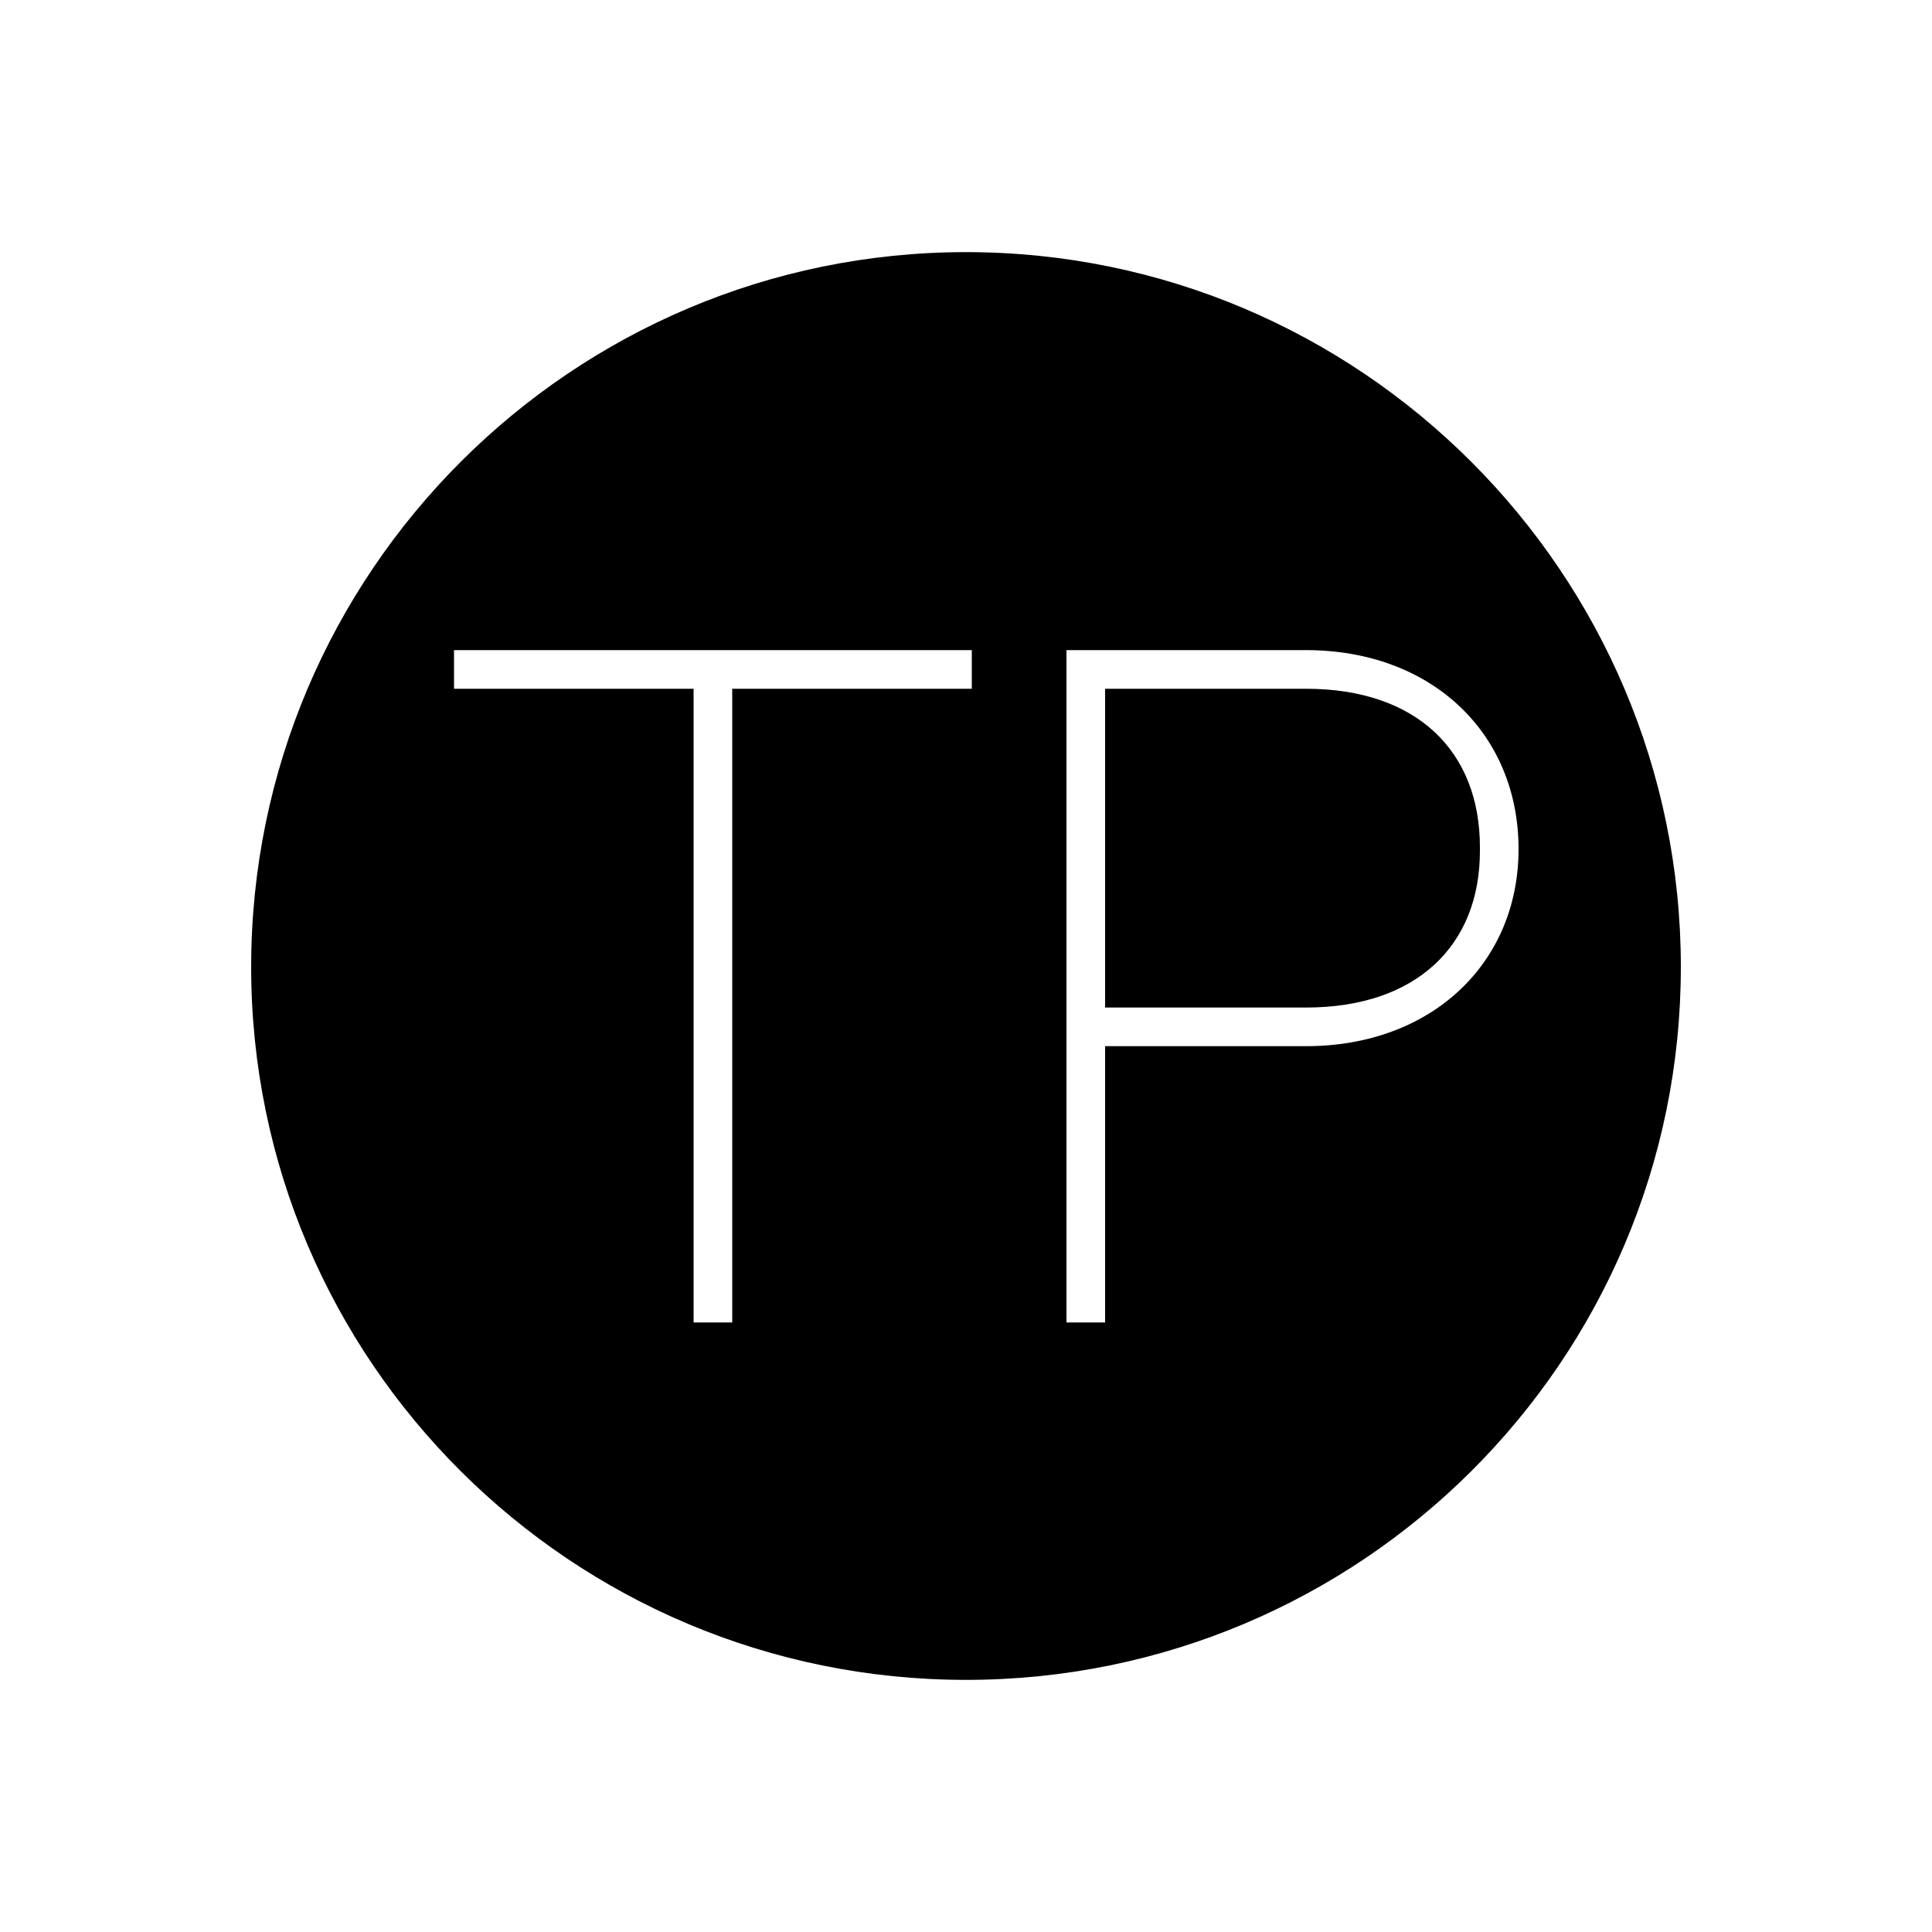 <svg width="24" height="24" viewBox="0 0 24 24" fill="none" xmlns="http://www.w3.org/2000/svg">
<path d="M12 20.868C16.896 20.868 20.88 16.908 20.88 12.012C20.88 7.116 16.896 3.132 12 3.132C7.104 3.132 3.12 7.116 3.12 12.012C3.12 16.908 7.104 20.868 12 20.868ZM5.64 8.556V8.076H12.072V8.556H9.096V16.428H8.616V8.556H5.64ZM13.248 16.428V8.076H16.224C17.784 8.076 18.864 9.108 18.864 10.548C18.864 11.964 17.784 12.996 16.224 12.996H13.728V16.428H13.248ZM13.728 12.516H16.224C17.592 12.516 18.384 11.748 18.384 10.572V10.524C18.384 9.324 17.592 8.556 16.224 8.556H13.728V12.516Z" fill="black"/>
</svg>
